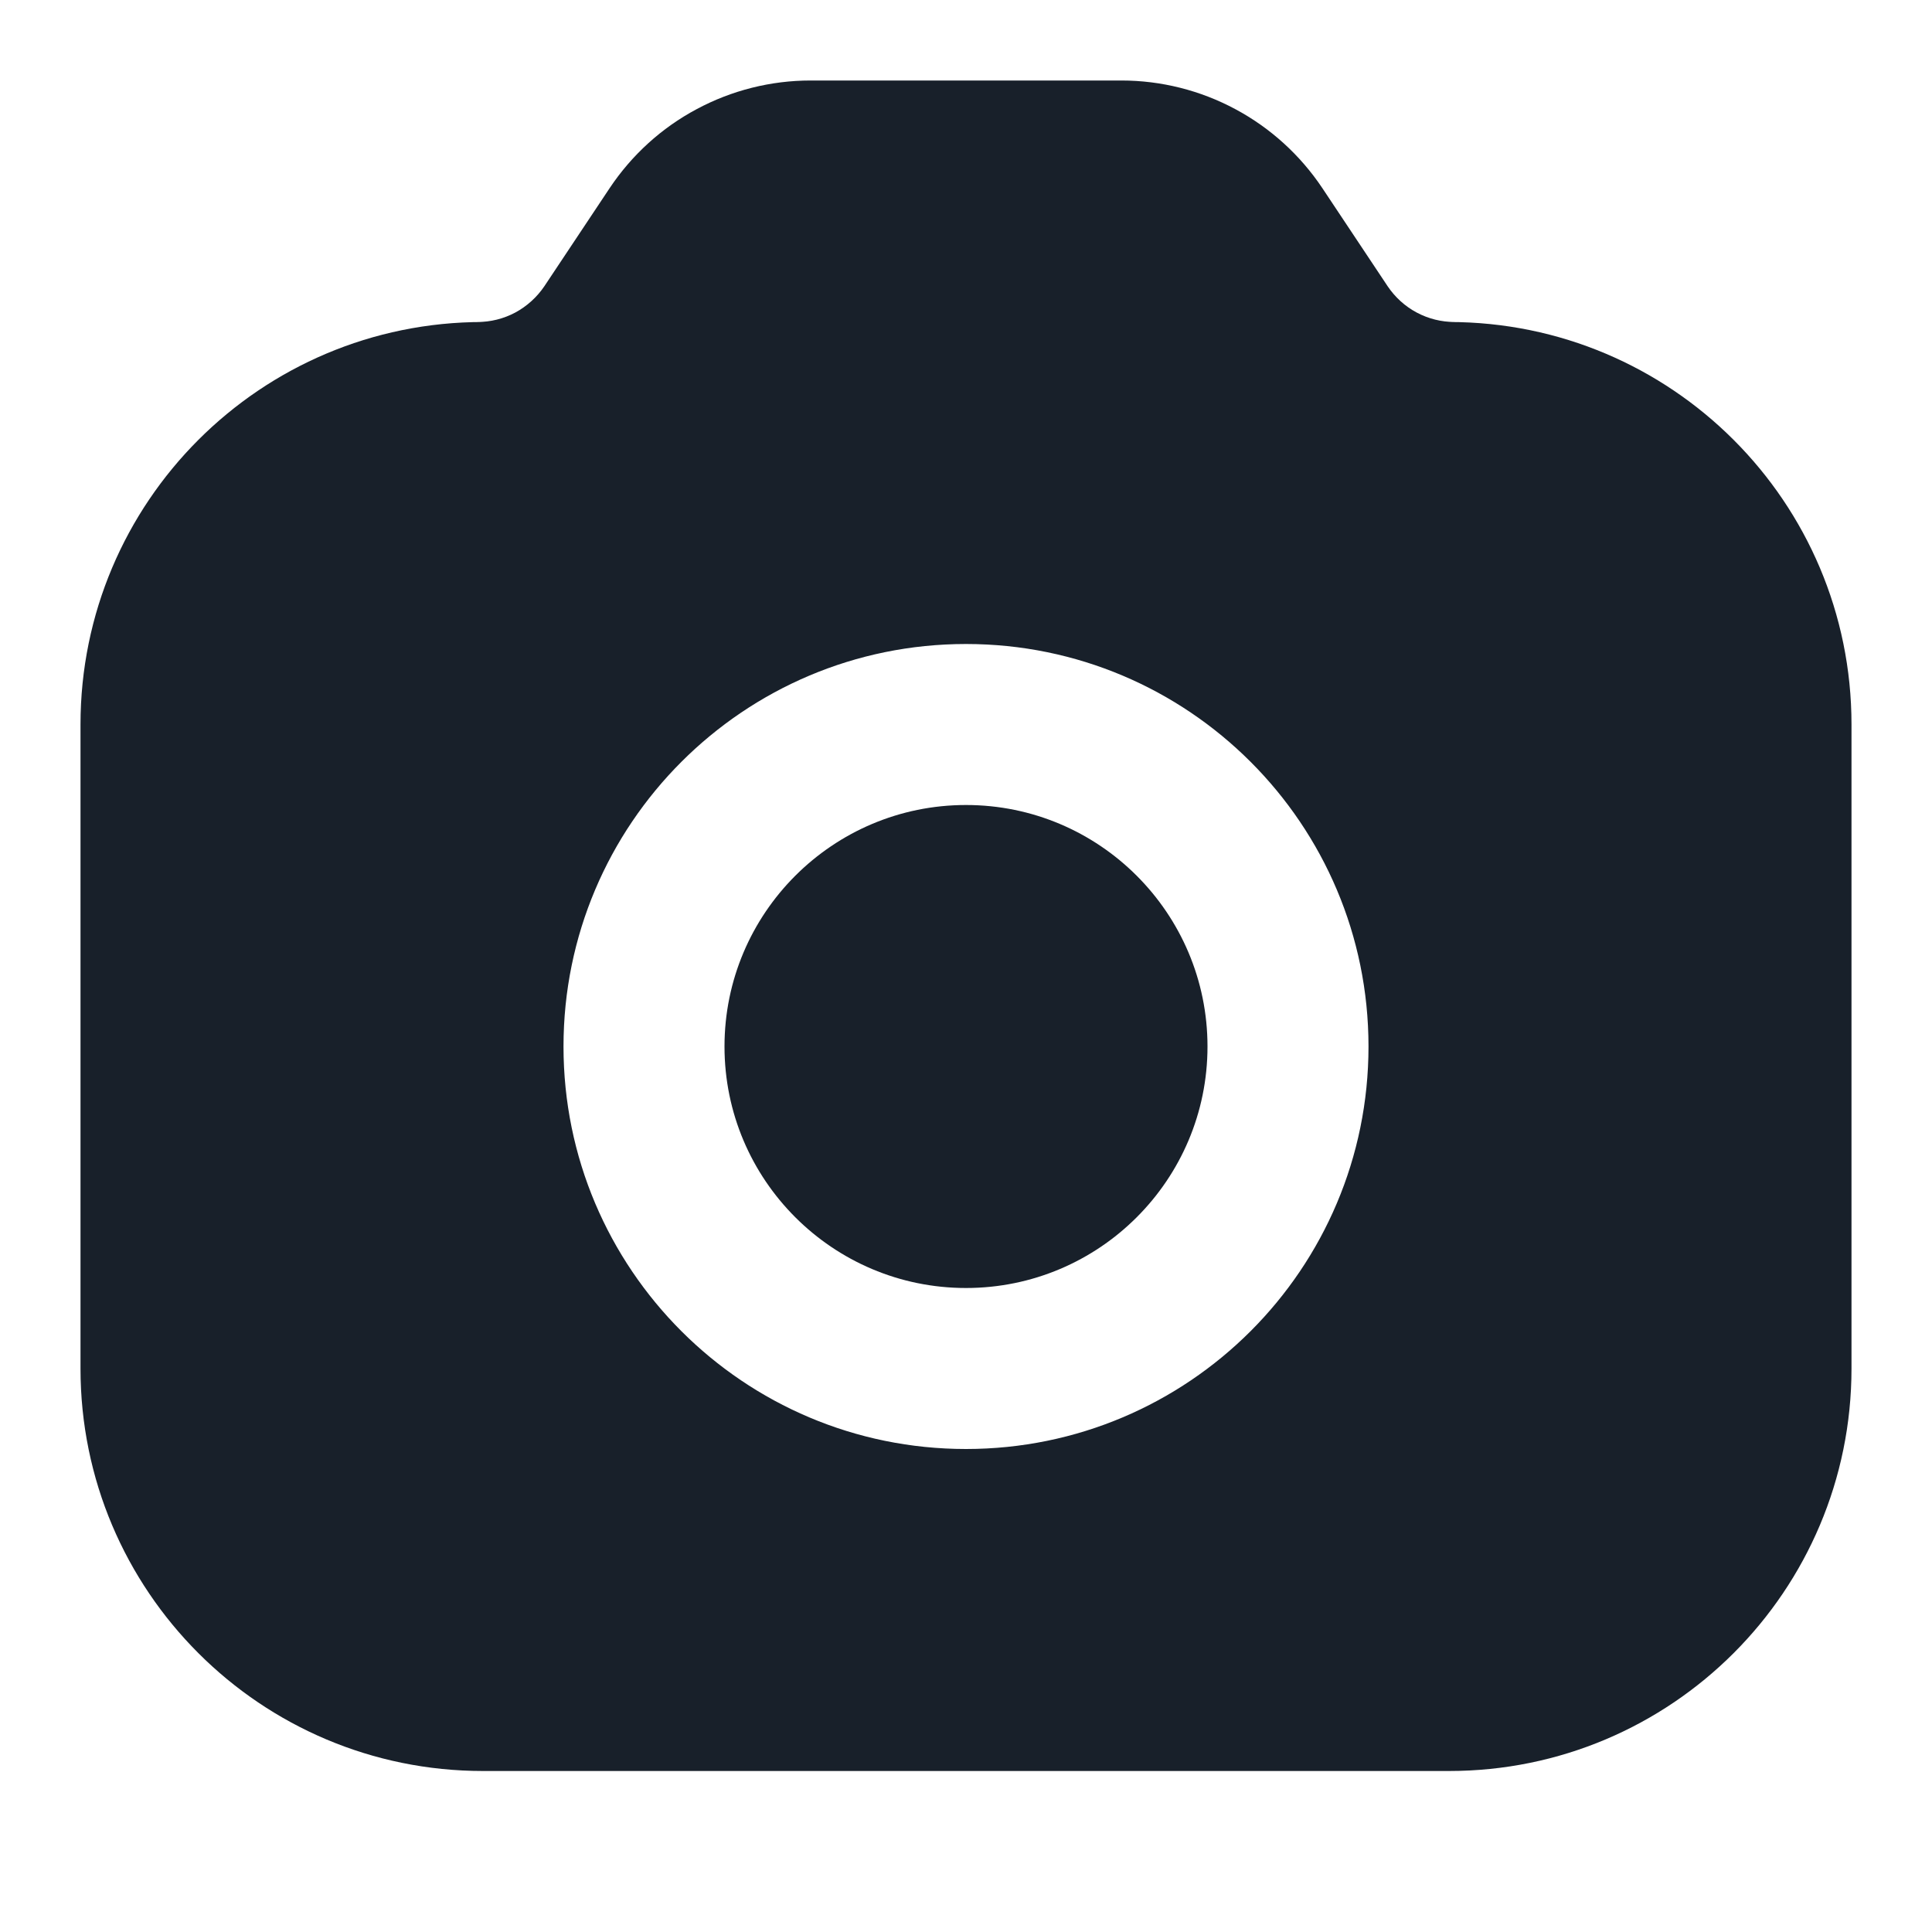 <svg width="12" height="12" viewBox="0 0 12 12" fill="none" xmlns="http://www.w3.org/2000/svg">
<path d="M7.5 6.5C7.5 7.328 6.828 8 6 8C5.172 8 4.5 7.328 4.5 6.5C4.5 5.672 5.172 5 6 5C6.828 5 7.5 5.672 7.5 6.5Z" fill="#18202A"/>
<path fill-rule="evenodd" clip-rule="evenodd" d="M9.035 2C8.953 2 8.872 1.98 8.799 1.941C8.726 1.902 8.665 1.846 8.619 1.778L8.213 1.168C8.076 0.963 7.89 0.794 7.673 0.678C7.455 0.561 7.212 0.5 6.965 0.5H5.035C4.788 0.5 4.545 0.561 4.327 0.678C4.109 0.794 3.924 0.963 3.787 1.168L3.381 1.778C3.335 1.846 3.273 1.902 3.201 1.941C3.128 1.98 3.047 2 2.965 2H3C1.619 2 0.5 3.119 0.5 4.5V8.5C0.5 9.881 1.619 11 3 11H9C10.381 11 11.5 9.881 11.5 8.5V4.5C11.5 3.119 10.381 2 9 2H9.035ZM8.5 6.5C8.5 7.881 7.381 9 6 9C4.619 9 3.5 7.881 3.5 6.5C3.5 5.119 4.619 4 6 4C7.381 4 8.5 5.119 8.5 6.5Z" fill="#18202A"/>
</svg>
